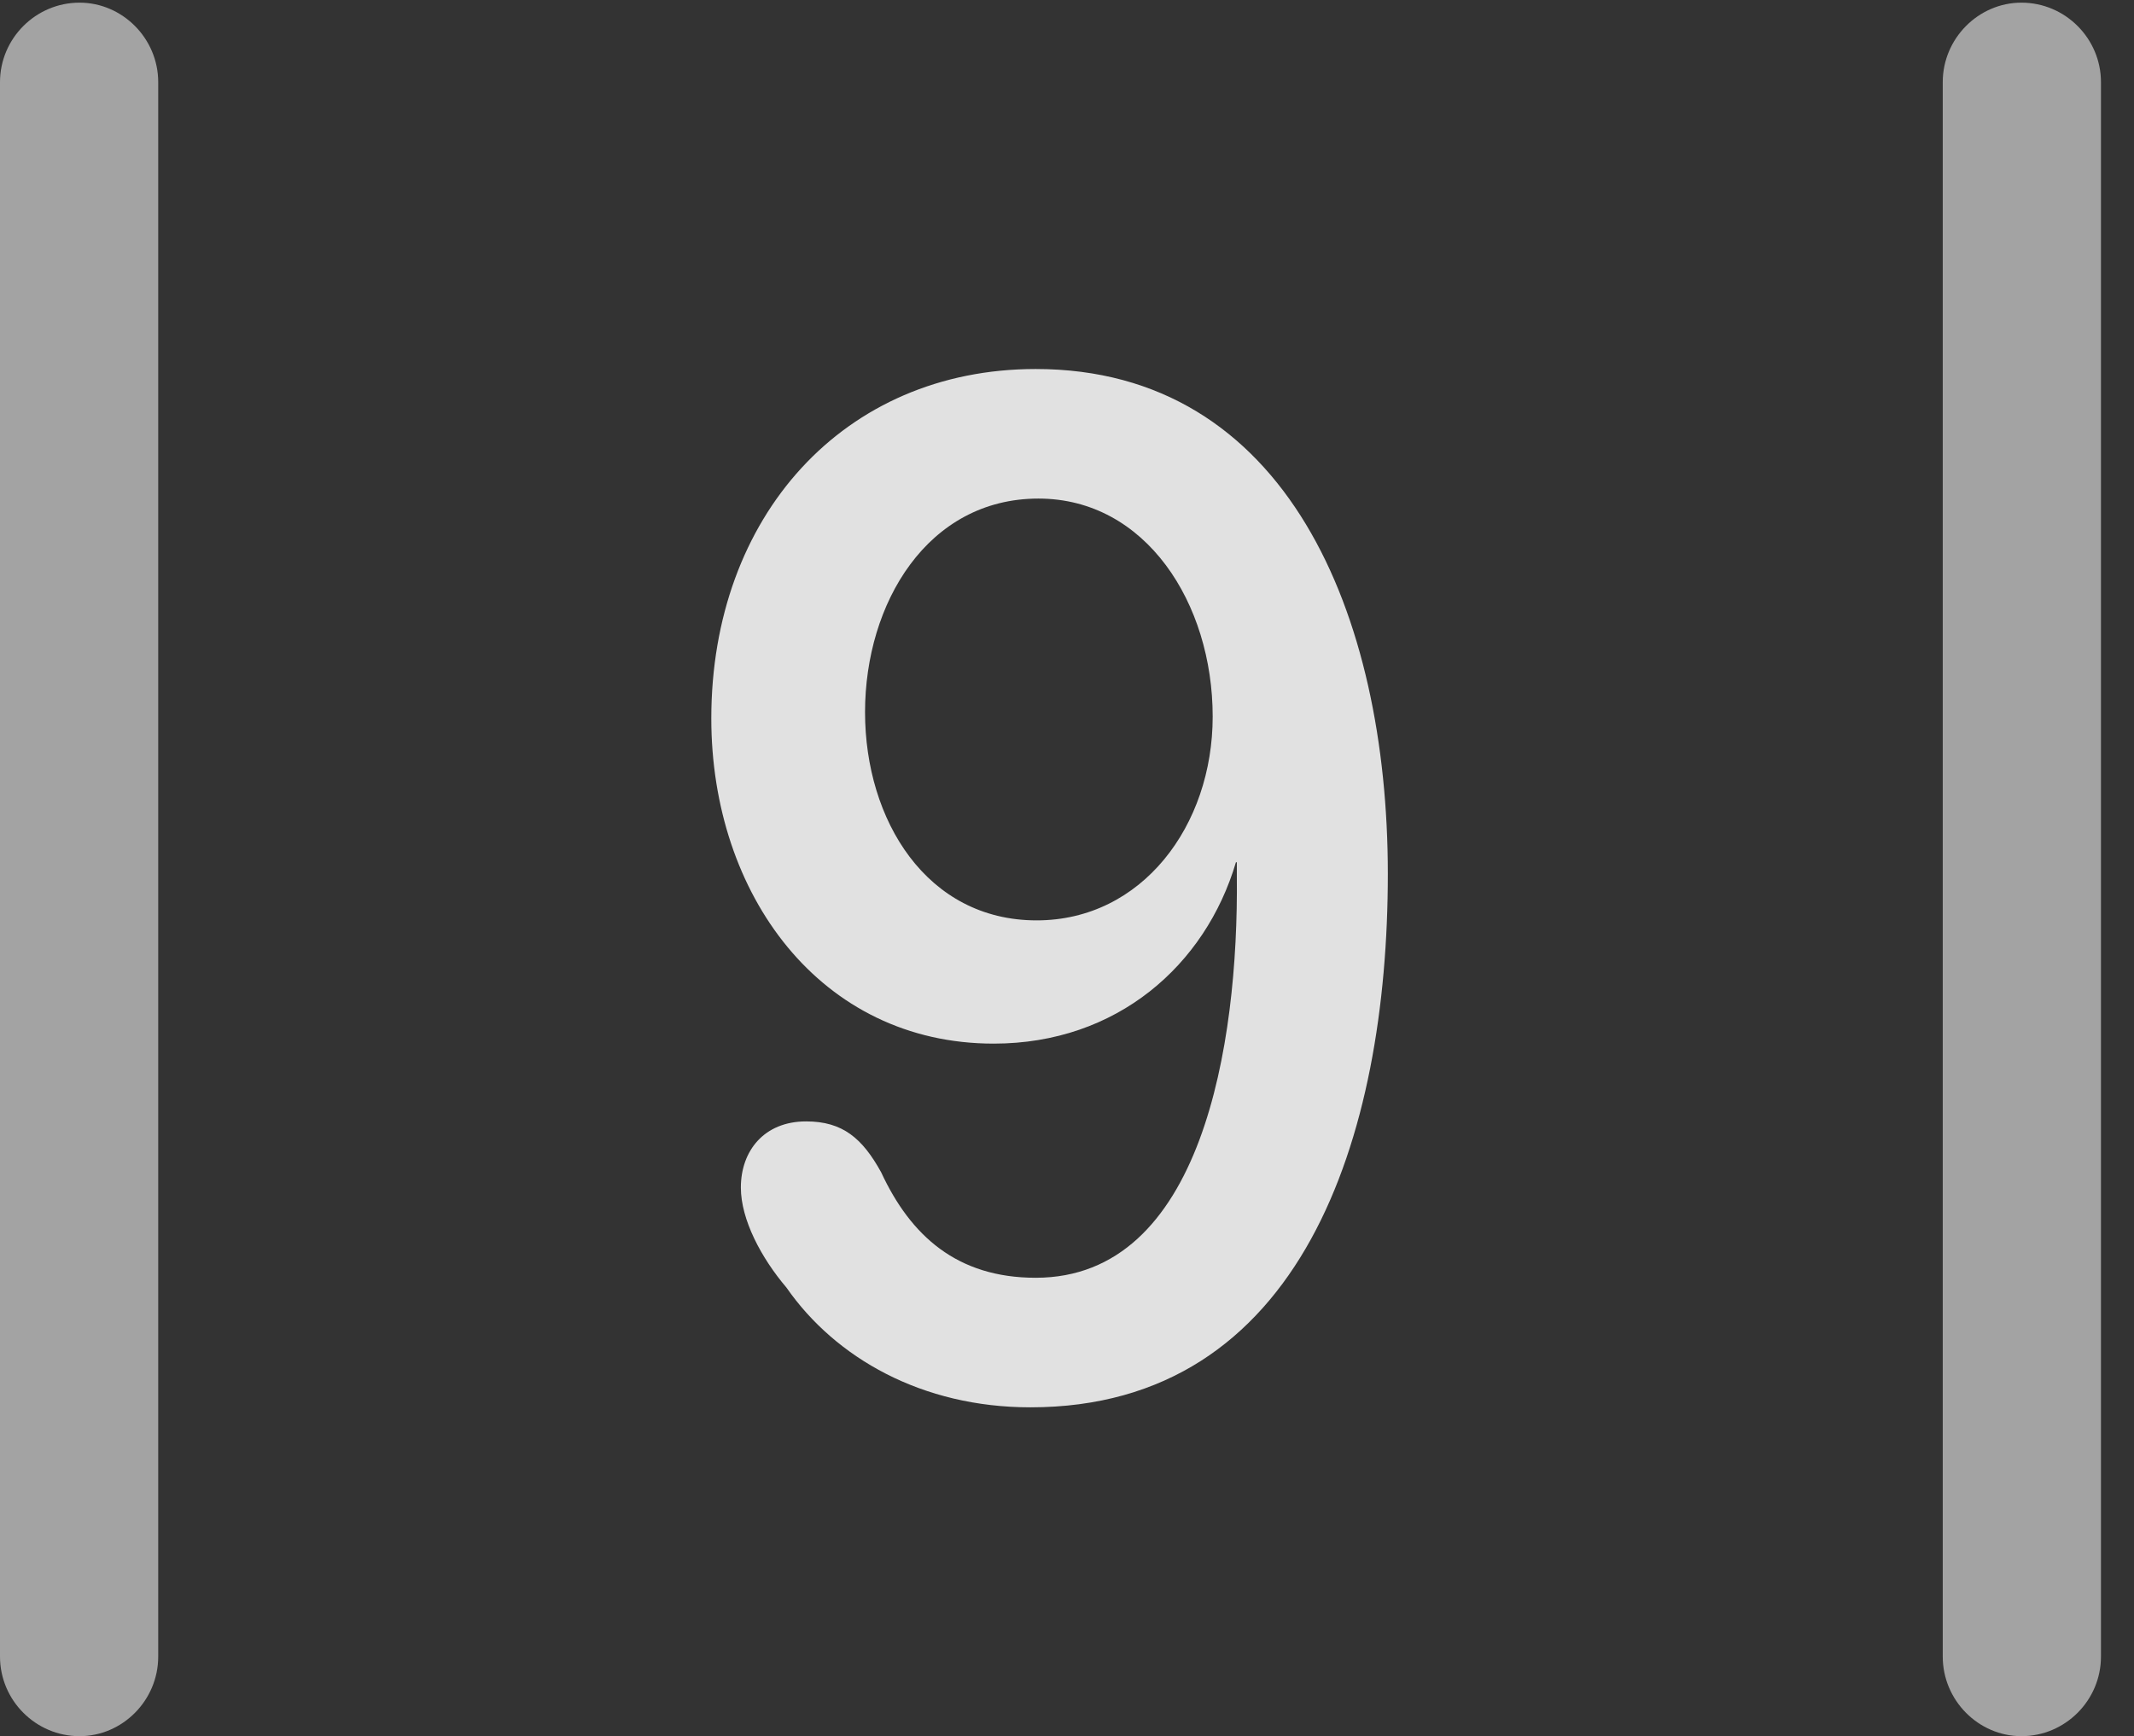 <?xml version="1.0" encoding="UTF-8"?>
<!--Generator: Apple Native CoreSVG 232.5-->
<!DOCTYPE svg
PUBLIC "-//W3C//DTD SVG 1.1//EN"
       "http://www.w3.org/Graphics/SVG/1.1/DTD/svg11.dtd">
<svg version="1.1" xmlns="http://www.w3.org/2000/svg" xmlns:xlink="http://www.w3.org/1999/xlink" width="23.32" height="18.975">
 <rect width="100%" height="100%" fill="#333333" stroke="none"/>
 <g>
  <rect height="18.975" opacity="0" width="23.32" x="0" y="0"/>
  <path d="M0 18.105C0 18.584 0.391 18.975 0.869 18.975C1.338 18.975 1.729 18.584 1.729 18.105L1.729 0.898C1.729 0.42 1.338 0.029 0.869 0.029C0.391 0.029 0 0.42 0 0.898ZM21.23 18.105C21.23 18.584 21.621 18.975 22.09 18.975C22.568 18.975 22.959 18.584 22.959 18.105L22.959 0.898C22.959 0.42 22.568 0.029 22.09 0.029C21.621 0.029 21.23 0.42 21.23 0.898Z" fill="#ffffff" fill-opacity="0.55"/>
  <path d="M11.26 15.381C14.229 15.381 15.166 12.422 15.166 9.551C15.166 6.719 14.062 4.033 11.318 4.033C9.219 4.033 7.773 5.645 7.773 7.852C7.773 9.775 8.965 11.406 10.859 11.406C12.207 11.406 13.174 10.547 13.506 9.424L13.516 9.424C13.516 9.463 13.516 9.512 13.516 9.58C13.535 11.416 13.135 13.965 11.318 13.965C10.459 13.965 9.951 13.506 9.629 12.812C9.424 12.441 9.209 12.256 8.809 12.256C8.35 12.256 8.096 12.578 8.096 12.979C8.096 13.33 8.32 13.75 8.594 14.072C9.131 14.844 10.078 15.381 11.26 15.381ZM11.328 10.059C10.127 10.059 9.453 8.965 9.453 7.783C9.453 6.592 10.137 5.449 11.348 5.449C12.52 5.449 13.252 6.592 13.252 7.832C13.252 9.023 12.48 10.059 11.328 10.059Z" fill="#ffffff" fill-opacity="0.85"/>
 </g>
</svg>
